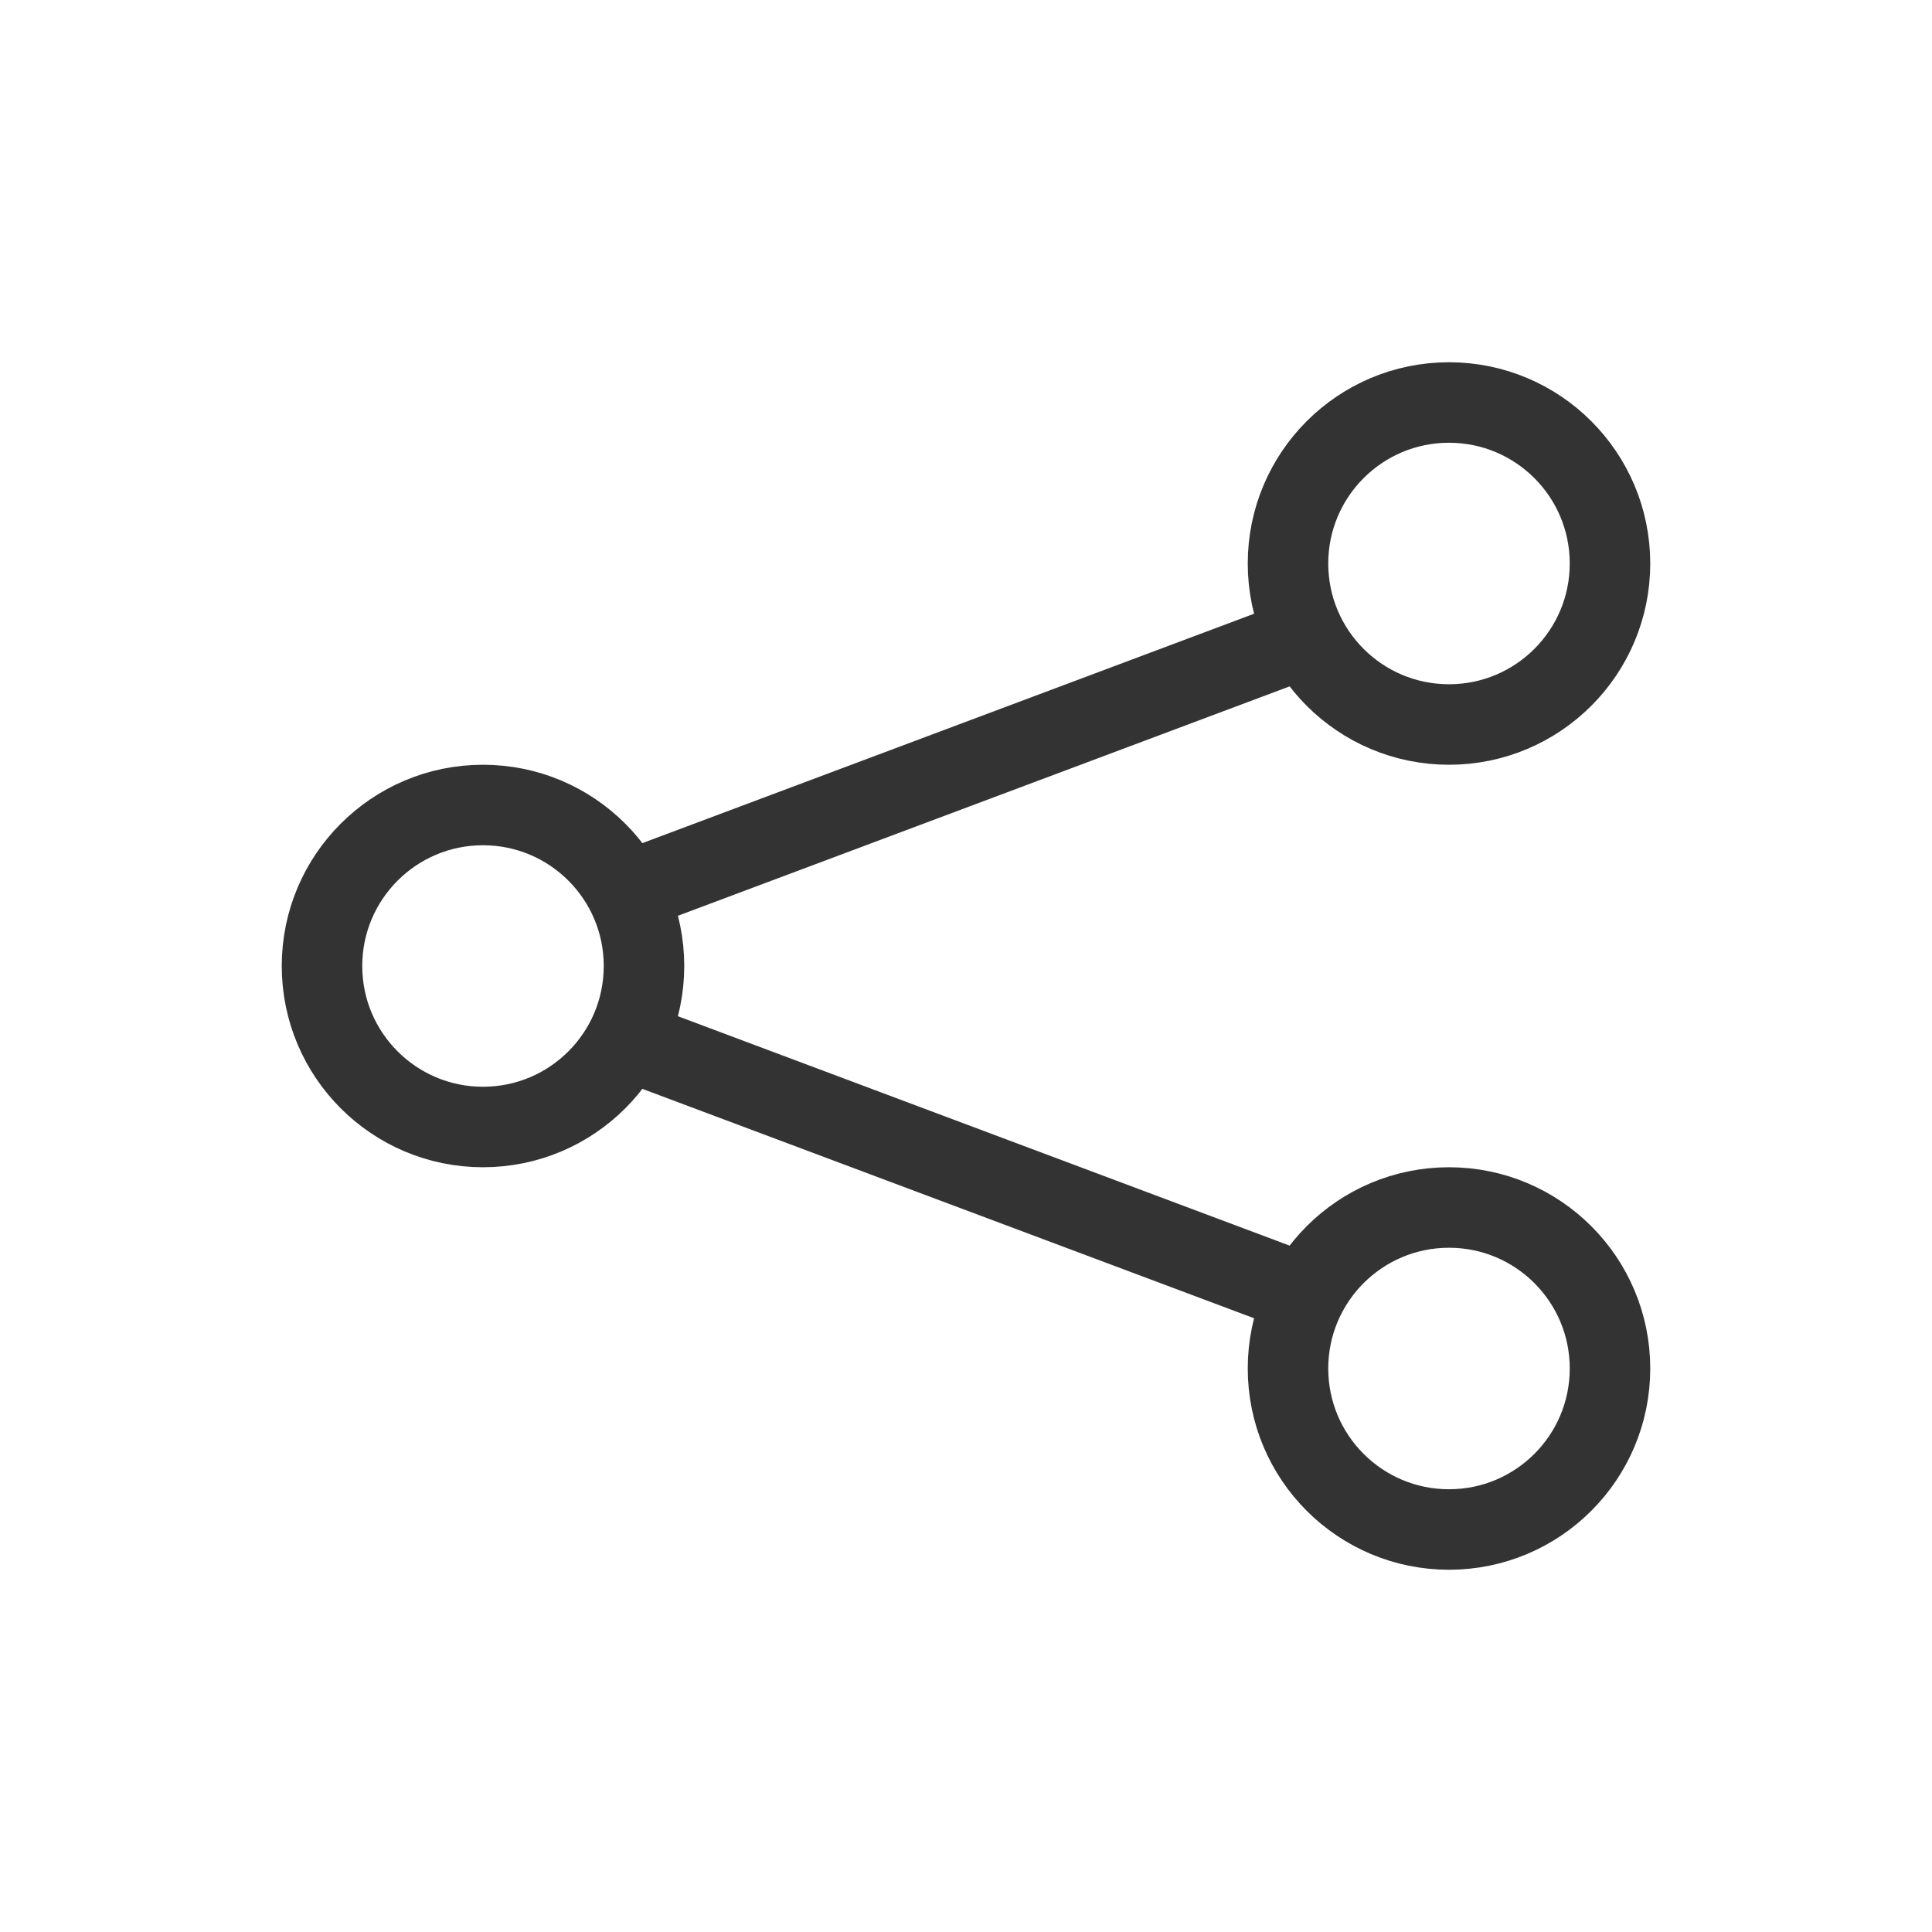 <svg xmlns="http://www.w3.org/2000/svg" width="48" height="48" viewBox="0 0 24 24" aria-labelledby="shareAndroidIconTitle" stroke="#333" stroke-linecap="square" fill="none" color="#333"><path d="M16 8l-8 3 8-3zm0 8l-8-3 8 3z"/><circle cx="6" cy="12" r="2"/><circle cx="18" cy="7" r="2"/><circle cx="18" cy="17" r="2"/></svg>